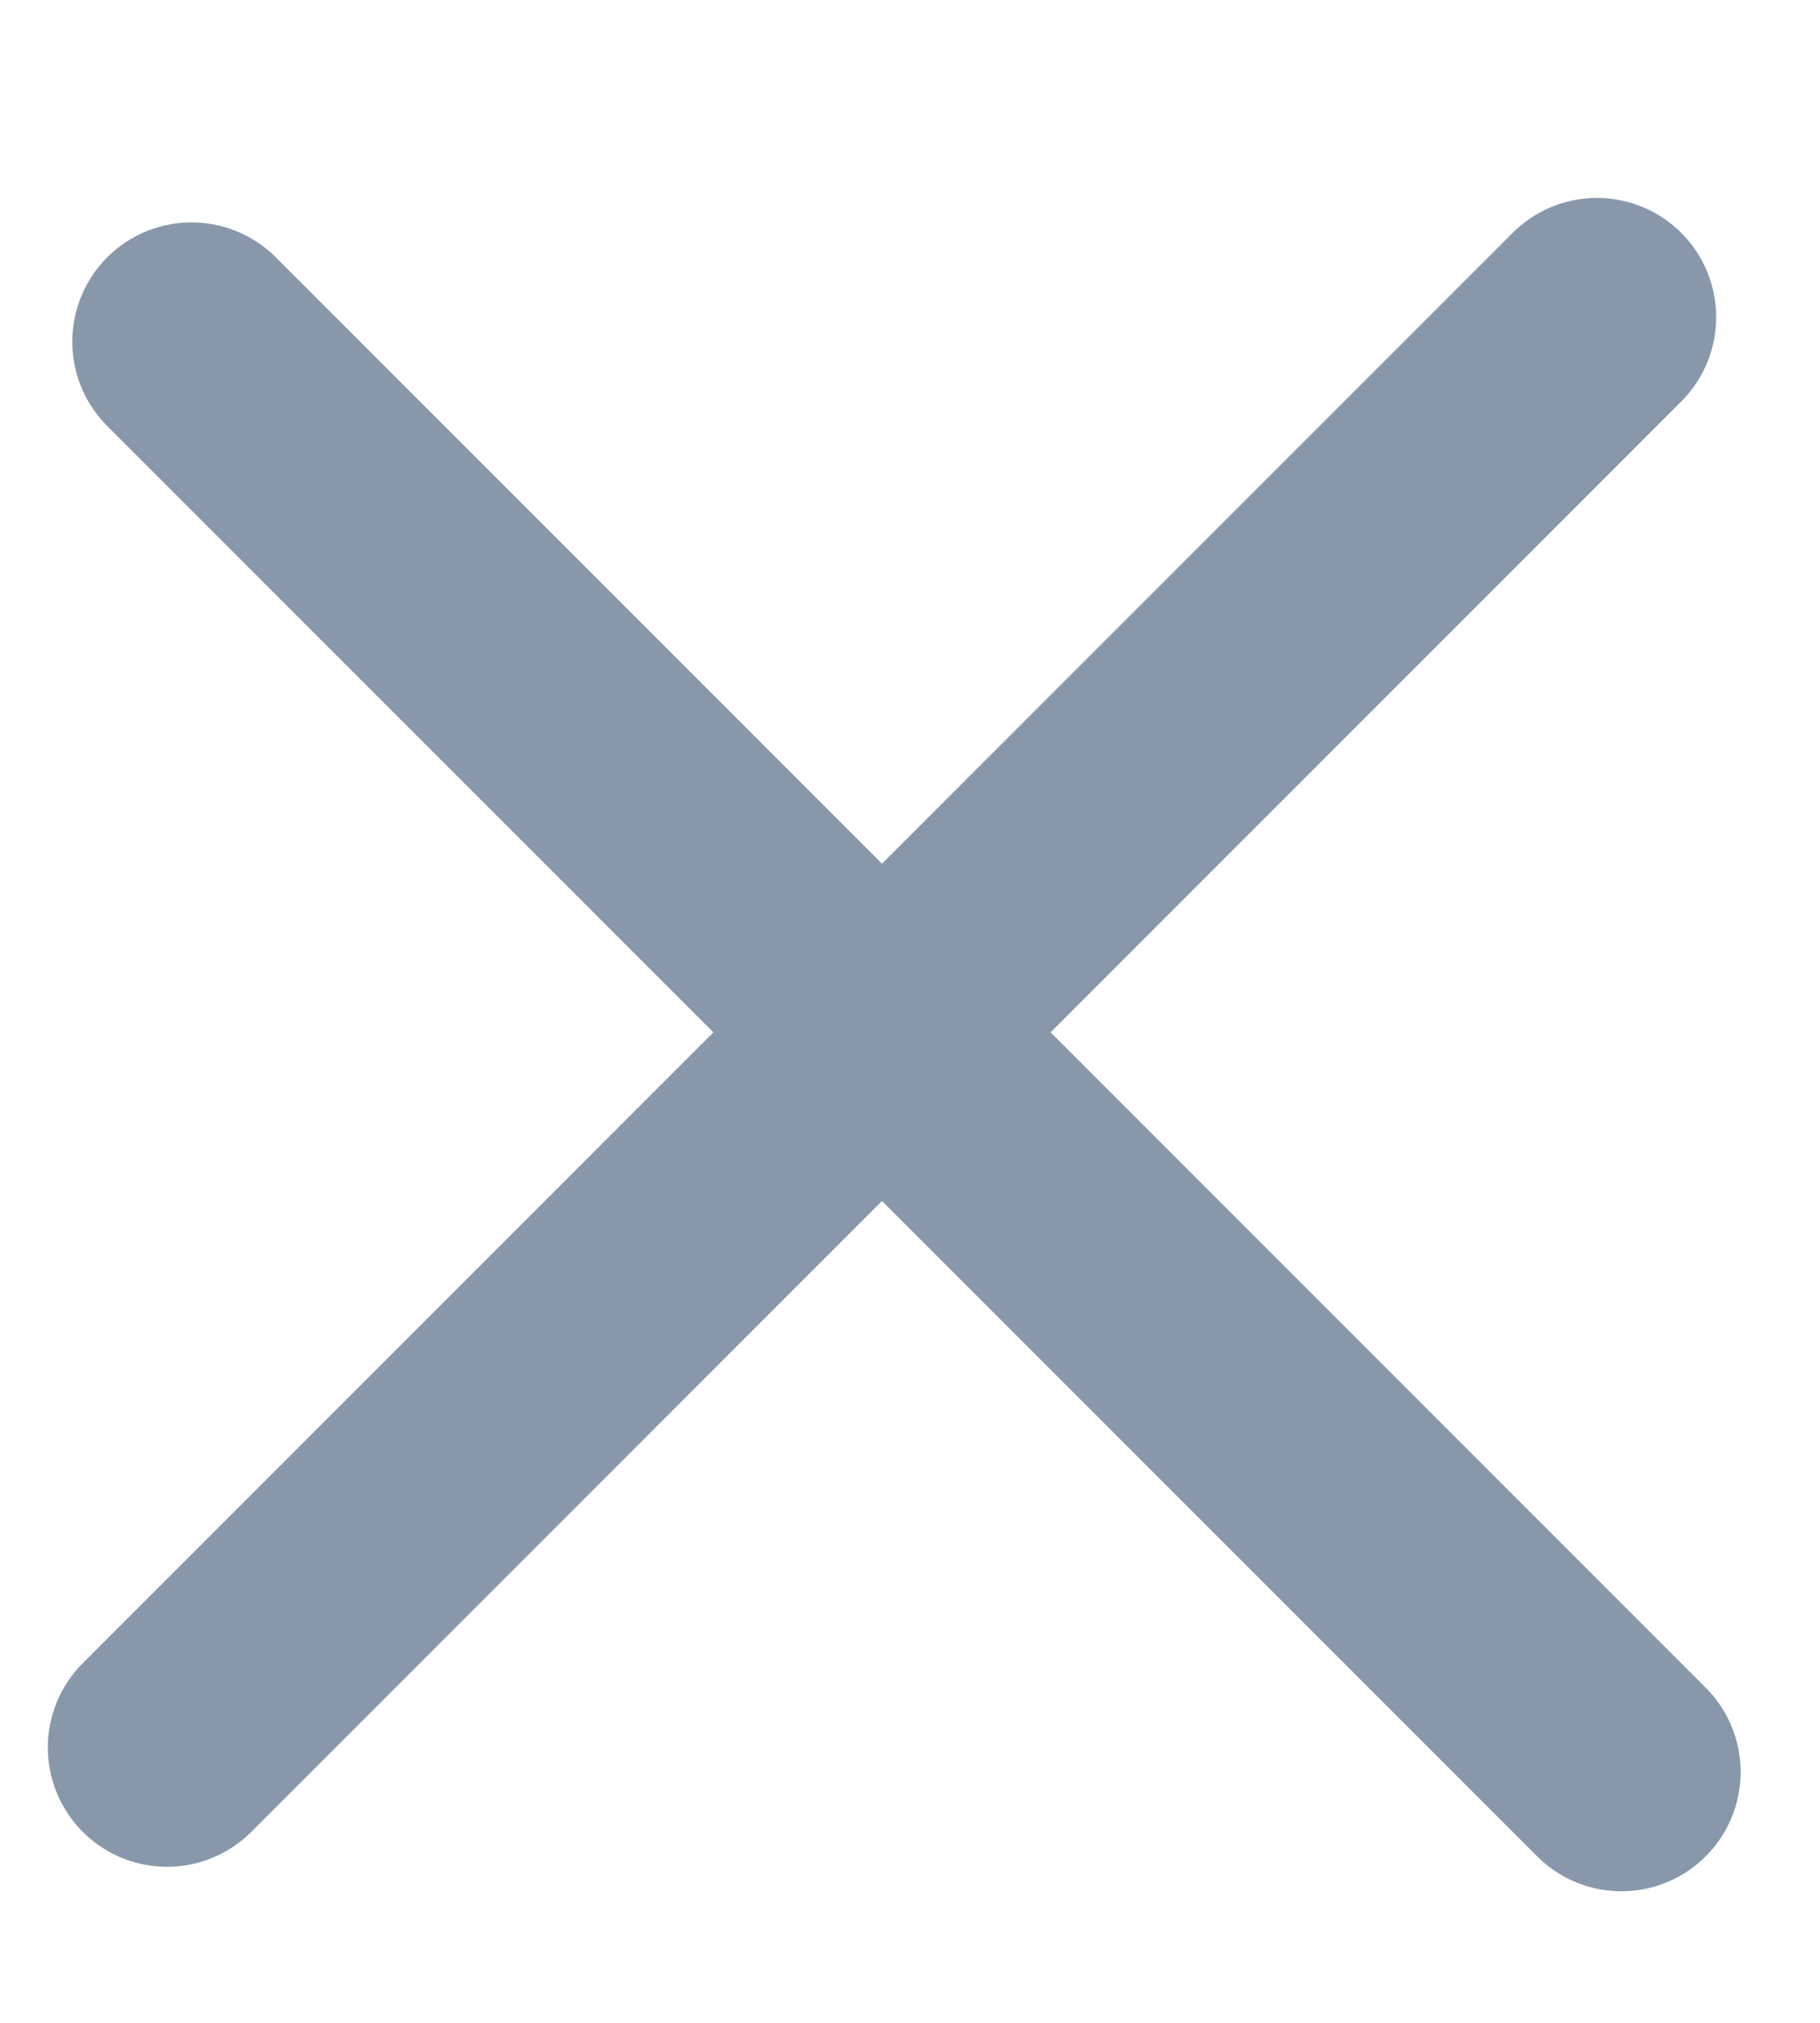 <svg width="9" height="10" viewBox="0 0 9 10" fill="none" xmlns="http://www.w3.org/2000/svg">
  <path d="M7.897 1.568L0.826 8.639M8.018 8.76L0.947 1.689" stroke="#8898AA"
    stroke-width="1.179" stroke-linecap="round" />
</svg>